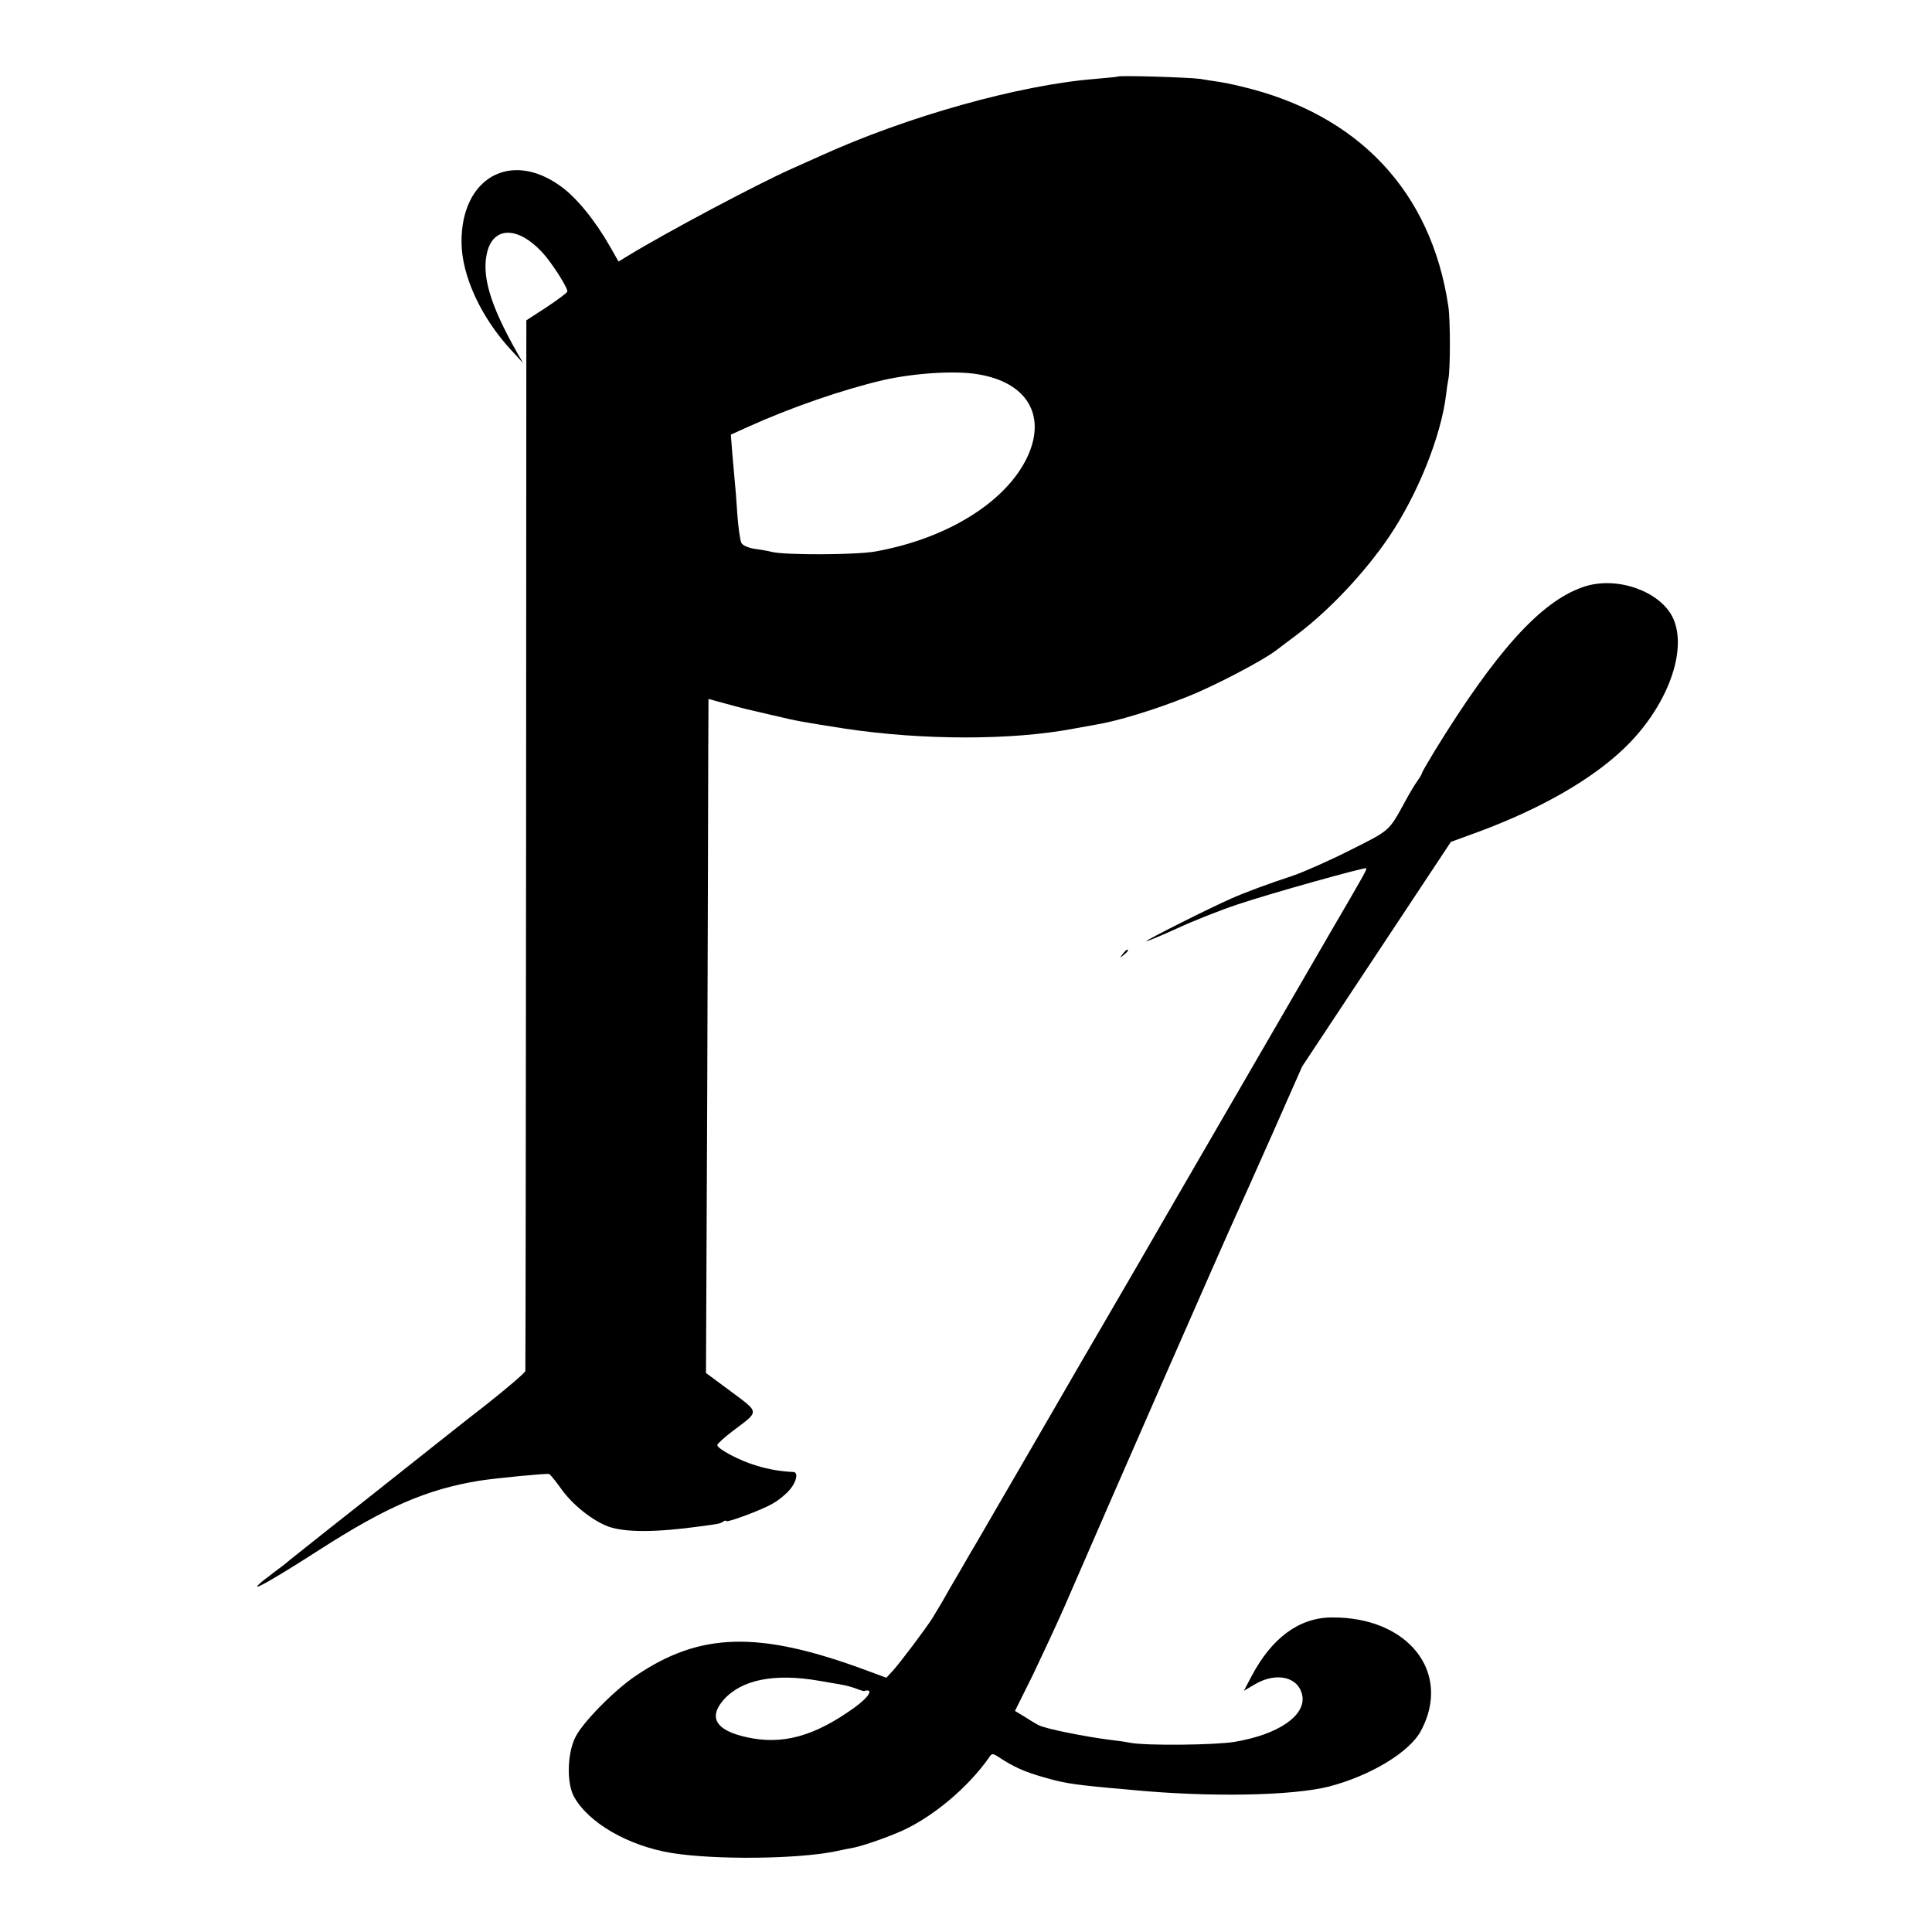 <?xml version="1.0" standalone="no"?>
<!DOCTYPE svg PUBLIC "-//W3C//DTD SVG 20010904//EN"
 "http://www.w3.org/TR/2001/REC-SVG-20010904/DTD/svg10.dtd">
<svg version="1.0" xmlns="http://www.w3.org/2000/svg"
 width="769pt" height="769pt" viewBox="0 0 769 769"
 preserveAspectRatio="xMidYMid meet">
<g transform="translate(0,769) scale(0.1,-0.1)"
fill="#000000" stroke="none">
<path d="M4448 7385 c-1 -1 -41 -5 -88 -9 -302 -24 -750 -149 -1100 -309 -30
-13 -77 -35 -105 -47 -144 -64 -501 -254 -657 -349 l-36 -22 -33 58 c-59 104
-135 198 -199 243 -199 143 -395 31 -393 -225 1 -133 78 -300 199 -430 l46
-50 -23 40 c-109 192 -144 311 -119 405 27 99 122 98 216 -2 39 -41 106 -146
102 -159 -2 -5 -39 -33 -83 -62 l-80 -52 -1 -2085 c-1 -1147 -2 -2090 -3
-2097 0 -6 -71 -67 -157 -135 -87 -67 -218 -172 -293 -231 -175 -139 -179
-142 -335 -265 -72 -57 -140 -111 -151 -120 -11 -10 -38 -31 -60 -47 -144
-107 -62 -67 176 86 266 171 428 241 635 275 70 11 269 30 279 27 6 -2 27 -29
48 -58 44 -63 124 -127 188 -151 67 -24 189 -24 369 1 73 10 74 10 88 18 6 5
12 6 12 3 0 -9 143 44 185 69 24 13 55 39 69 56 27 32 34 69 14 70 -47 2 -98
10 -146 25 -64 18 -157 67 -157 82 0 5 27 30 60 55 109 82 110 72 -5 158
l-100 74 5 1125 c2 619 4 1222 4 1341 l1 217 73 -20 c81 -22 71 -19 187 -46
97 -23 110 -25 282 -52 311 -47 668 -47 913 0 28 5 65 12 83 15 88 14 239 60
368 112 107 42 299 143 353 184 14 11 53 40 86 65 127 96 268 246 363 386 115
170 208 402 228 568 2 19 6 47 9 61 8 38 8 236 0 289 -68 458 -358 766 -825
876 -36 9 -78 17 -93 19 -15 2 -47 7 -70 11 -44 6 -323 15 -329 9z m-554
-1185 c193 -32 271 -162 197 -325 -83 -181 -318 -328 -606 -380 -77 -14 -357
-15 -412 -2 -11 3 -42 9 -67 12 -27 4 -50 14 -55 24 -5 9 -12 59 -16 111 -3
52 -8 111 -10 130 -2 19 -6 70 -10 113 l-6 77 64 29 c179 81 381 150 542 188
124 28 289 39 379 23z"/>
<path d="M6300 5353 c-168 -58 -346 -256 -589 -651 -28 -46 -51 -86 -51 -89 0
-3 -8 -17 -18 -31 -11 -15 -33 -52 -49 -82 -66 -120 -58 -113 -217 -193 -83
-42 -187 -88 -231 -103 -92 -30 -189 -66 -243 -90 -83 -36 -343 -167 -339
-170 2 -2 57 21 123 51 65 30 173 73 240 95 124 42 506 149 512 144 4 -3 -7
-23 -139 -249 -118 -203 -441 -761 -629 -1085 -84 -146 -199 -344 -255 -440
-56 -96 -162 -278 -235 -405 -73 -126 -140 -242 -149 -257 -15 -26 -106 -182
-141 -243 -10 -16 -41 -70 -70 -120 -29 -49 -61 -105 -71 -123 -11 -18 -27
-45 -36 -60 -26 -42 -133 -184 -160 -213 l-25 -27 -81 30 c-427 158 -661 152
-919 -24 -84 -57 -210 -185 -238 -243 -32 -64 -35 -181 -6 -235 57 -105 217
-198 392 -226 172 -27 490 -24 644 6 30 6 66 14 79 16 40 8 136 42 194 68 124
57 260 172 342 288 13 20 15 20 39 5 60 -40 103 -59 180 -81 76 -22 108 -28
256 -42 30 -2 75 -7 100 -9 306 -29 634 -23 780 14 165 43 321 137 366 222
124 232 -51 454 -356 451 -129 -1 -238 -81 -319 -235 l-30 -57 44 26 c87 51
176 29 189 -47 12 -79 -97 -153 -269 -182 -75 -13 -352 -16 -415 -4 -14 3 -47
8 -75 11 -105 13 -264 45 -290 59 -11 5 -37 21 -57 34 l-38 23 73 147 c39 82
95 202 124 268 215 496 631 1445 686 1565 14 30 78 174 143 320 l117 265 296
447 296 447 115 42 c241 90 440 203 570 326 166 156 254 375 205 509 -41 116
-227 186 -365 137z m-3040 -4353 c30 -5 69 -12 87 -15 18 -3 45 -10 60 -16 15
-6 29 -10 31 -10 42 12 23 -22 -36 -65 -161 -116 -289 -151 -433 -118 -120 27
-150 78 -89 148 71 80 201 107 380 76z"/>
<path d="M4469 3893 c-13 -16 -12 -17 4 -4 16 13 21 21 13 21 -2 0 -10 -8 -17
-17z"/>
</g>
</svg>
